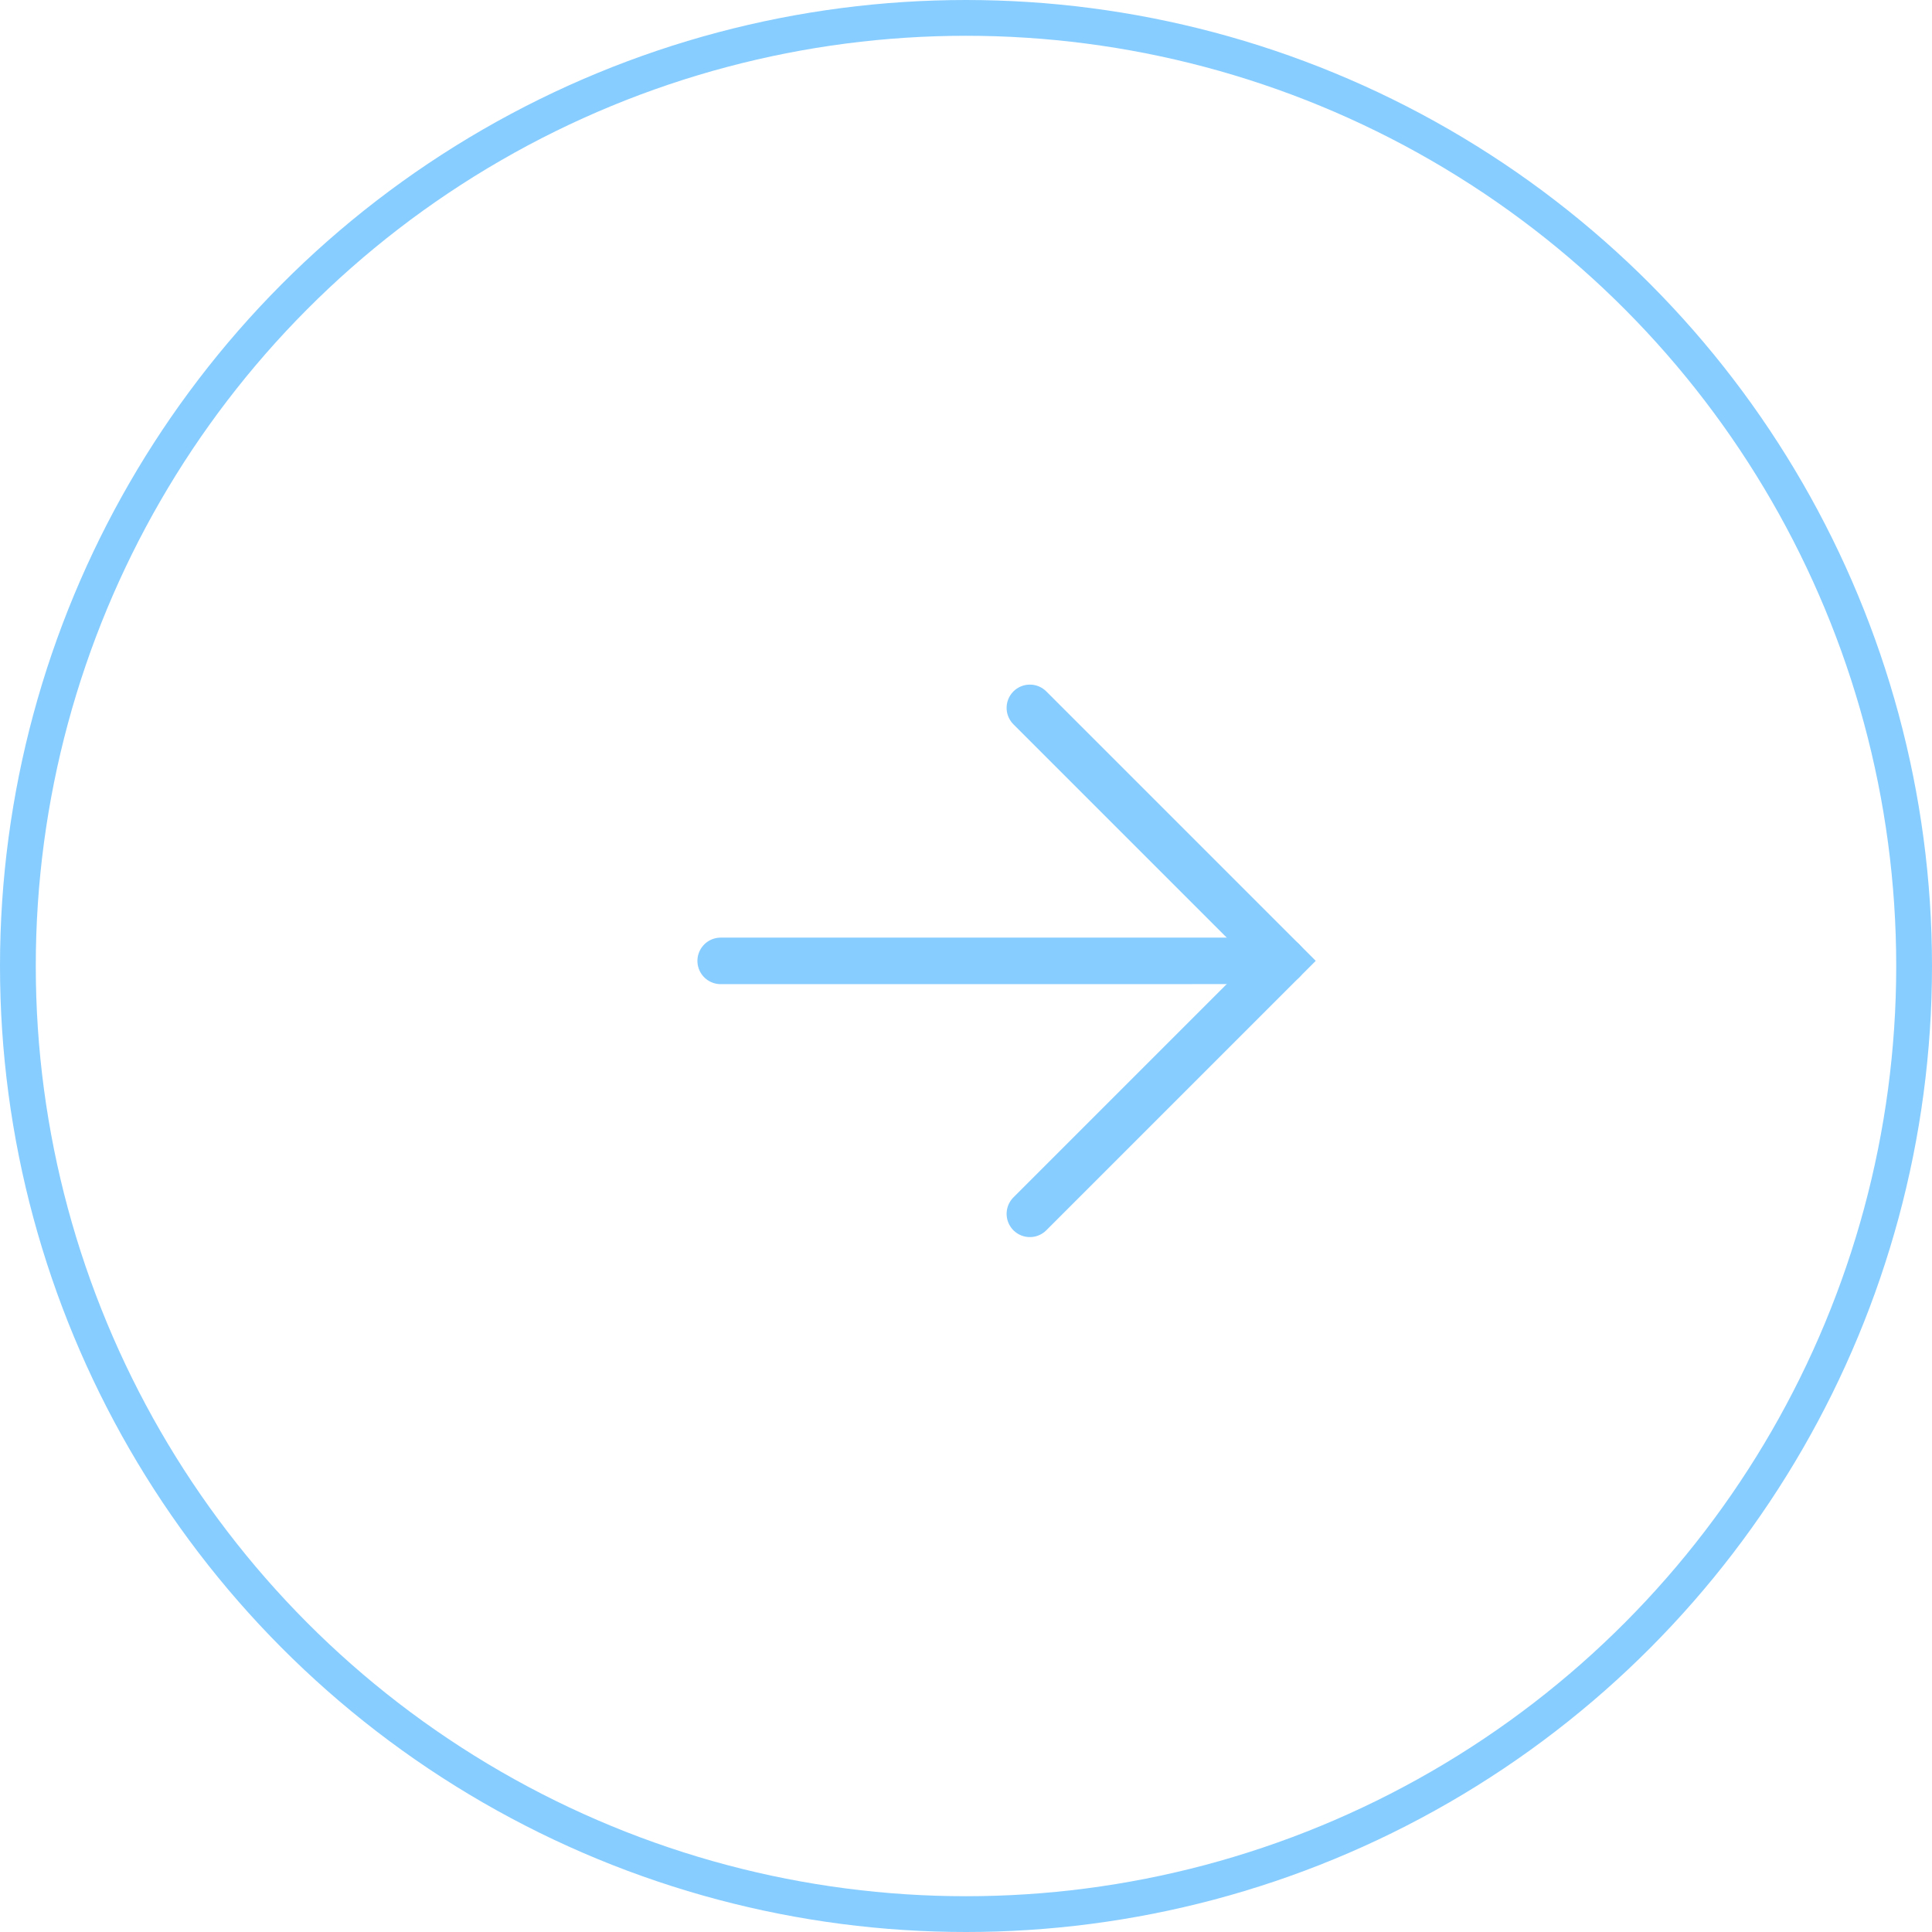 <svg width="54" height="54" viewBox="0 0 54 54" fill="none" xmlns="http://www.w3.org/2000/svg">
<circle cx="27" cy="27" r="26.5" stroke="#87CDFF"/>
<path d="M20.143 26.857L35.856 26.856" stroke="#87CDFF" stroke-width="1.3" stroke-linecap="round"/>
<path d="M28.785 19.785L35.856 26.856L28.785 33.927" stroke="#87CDFF" stroke-width="1.3" stroke-linecap="round"/>
</svg>
